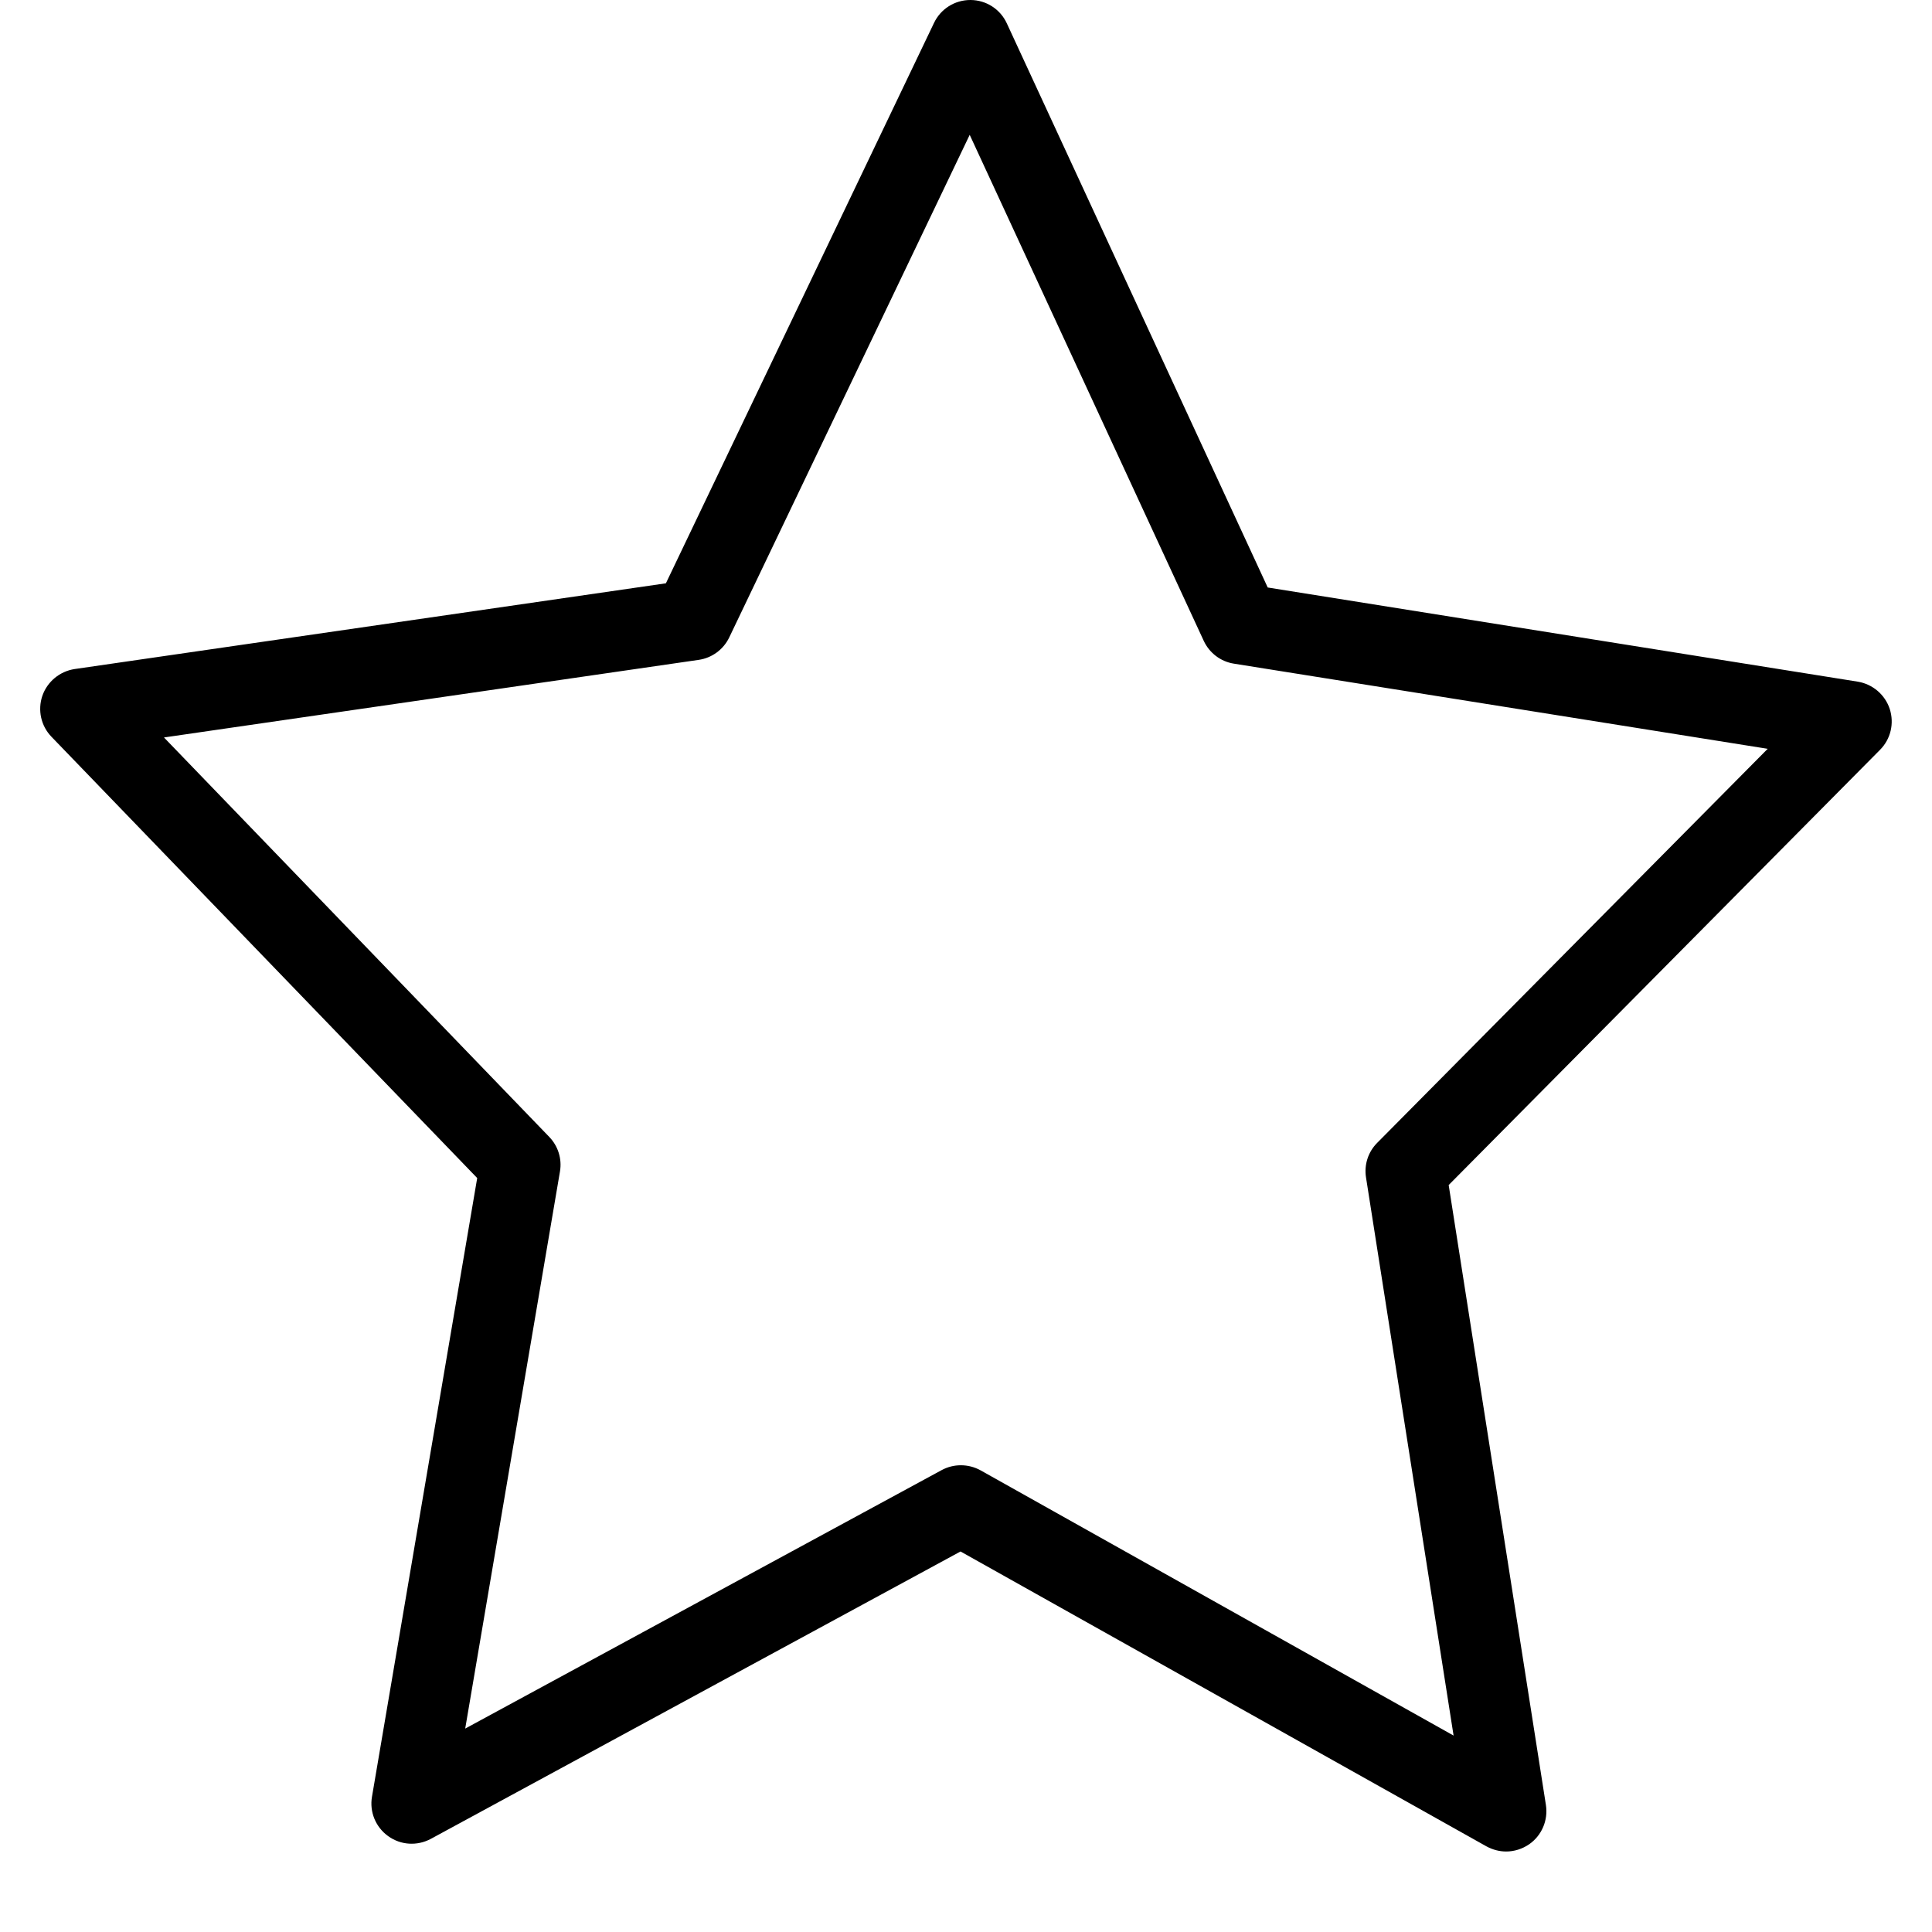 <svg xmlns="http://www.w3.org/2000/svg" viewBox="0 0 24 24" style="fill-rule:evenodd;clip-rule:evenodd;stroke-linejoin:round;stroke-miterlimit:1.414;"><path d="M17.108,14.197c-0.112,0.112 -0.164,0.271 -0.139,0.429l1.088,6.934l-5.876,-3.295c-0.076,-0.042 -0.16,-0.063 -0.245,-0.063c-0.082,0 -0.164,0.02 -0.238,0.06l-5.919,3.211l1.177,-6.92c0.027,-0.157 -0.023,-0.316 -0.133,-0.43l-4.786,-4.962l6.643,-0.964c0.165,-0.024 0.307,-0.129 0.379,-0.279l2.987,-6.243l2.907,6.285c0.07,0.151 0.21,0.258 0.374,0.284l6.632,1.058l-4.851,4.895Zm6.367,-5.39c-0.058,-0.177 -0.211,-0.308 -0.396,-0.339l-7.331,-1.17l-3.241,-7.008c-0.081,-0.176 -0.256,-0.289 -0.45,-0.29l-0.003,0c-0.193,0 -0.368,0.11 -0.451,0.284l-3.331,6.962l-7.344,1.065c-0.186,0.028 -0.341,0.157 -0.402,0.333c-0.06,0.178 -0.017,0.374 0.114,0.509l5.288,5.481l-1.307,7.685c-0.033,0.189 0.046,0.379 0.201,0.49c0.156,0.113 0.36,0.125 0.53,0.034l6.58,-3.57l6.533,3.663c0.077,0.042 0.161,0.064 0.245,0.064c0.1,0 0.2,-0.031 0.286,-0.09c0.157,-0.109 0.237,-0.299 0.208,-0.487l-1.208,-7.702l5.359,-5.407c0.132,-0.133 0.178,-0.328 0.12,-0.507" /></svg>